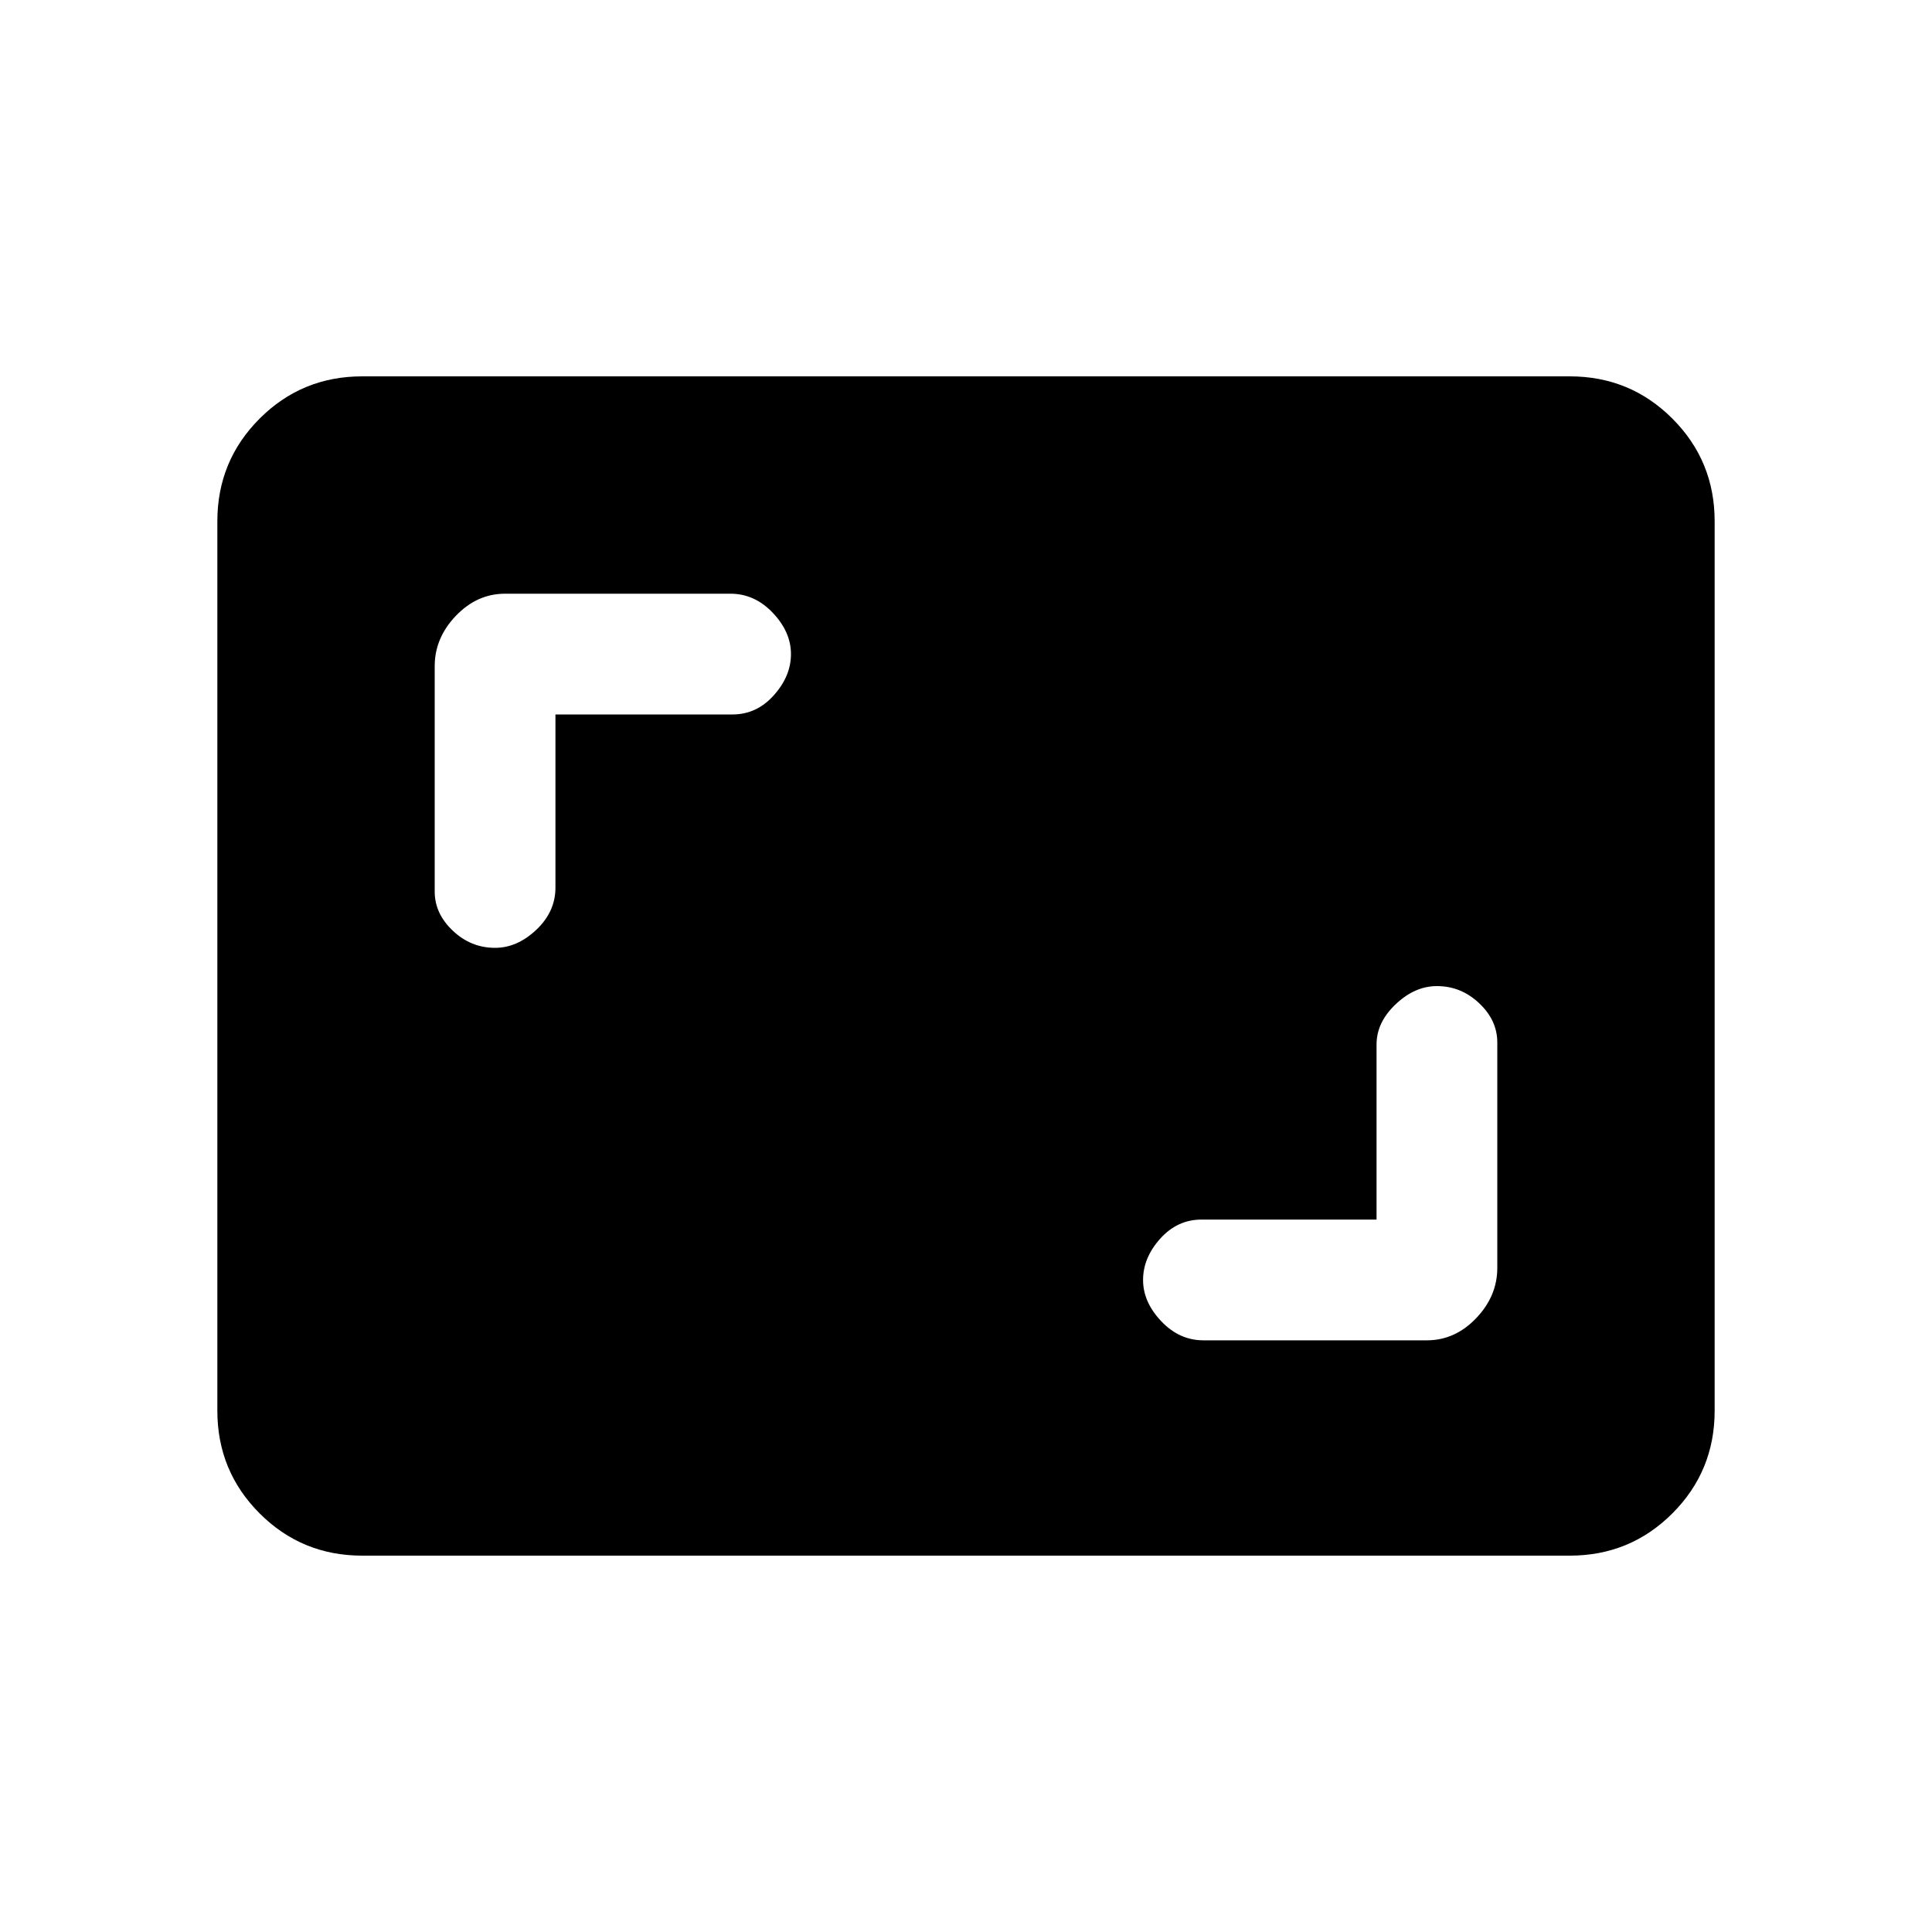 <svg xmlns="http://www.w3.org/2000/svg" height="20" width="20"><path d="M5.125 9.812Q5.354 9.812 5.552 9.625Q5.75 9.438 5.75 9.188V7.396H7.583Q7.833 7.396 8.01 7.198Q8.188 7 8.188 6.771Q8.188 6.542 8 6.344Q7.812 6.146 7.562 6.146H5.229Q4.938 6.146 4.719 6.375Q4.5 6.604 4.5 6.896V9.229Q4.5 9.458 4.688 9.635Q4.875 9.812 5.125 9.812ZM12.458 13.875H14.771Q15.062 13.875 15.281 13.646Q15.5 13.417 15.5 13.125V10.792Q15.5 10.562 15.312 10.385Q15.125 10.208 14.875 10.208Q14.646 10.208 14.448 10.396Q14.25 10.583 14.25 10.812V12.625H12.438Q12.188 12.625 12.01 12.823Q11.833 13.021 11.833 13.25Q11.833 13.479 12.021 13.677Q12.208 13.875 12.458 13.875ZM3.75 16.104Q3.125 16.104 2.688 15.667Q2.25 15.229 2.25 14.604V5.396Q2.25 4.771 2.688 4.333Q3.125 3.896 3.75 3.896H16.25Q16.875 3.896 17.312 4.333Q17.75 4.771 17.75 5.396V14.604Q17.75 15.229 17.312 15.667Q16.875 16.104 16.25 16.104Z"/></svg>